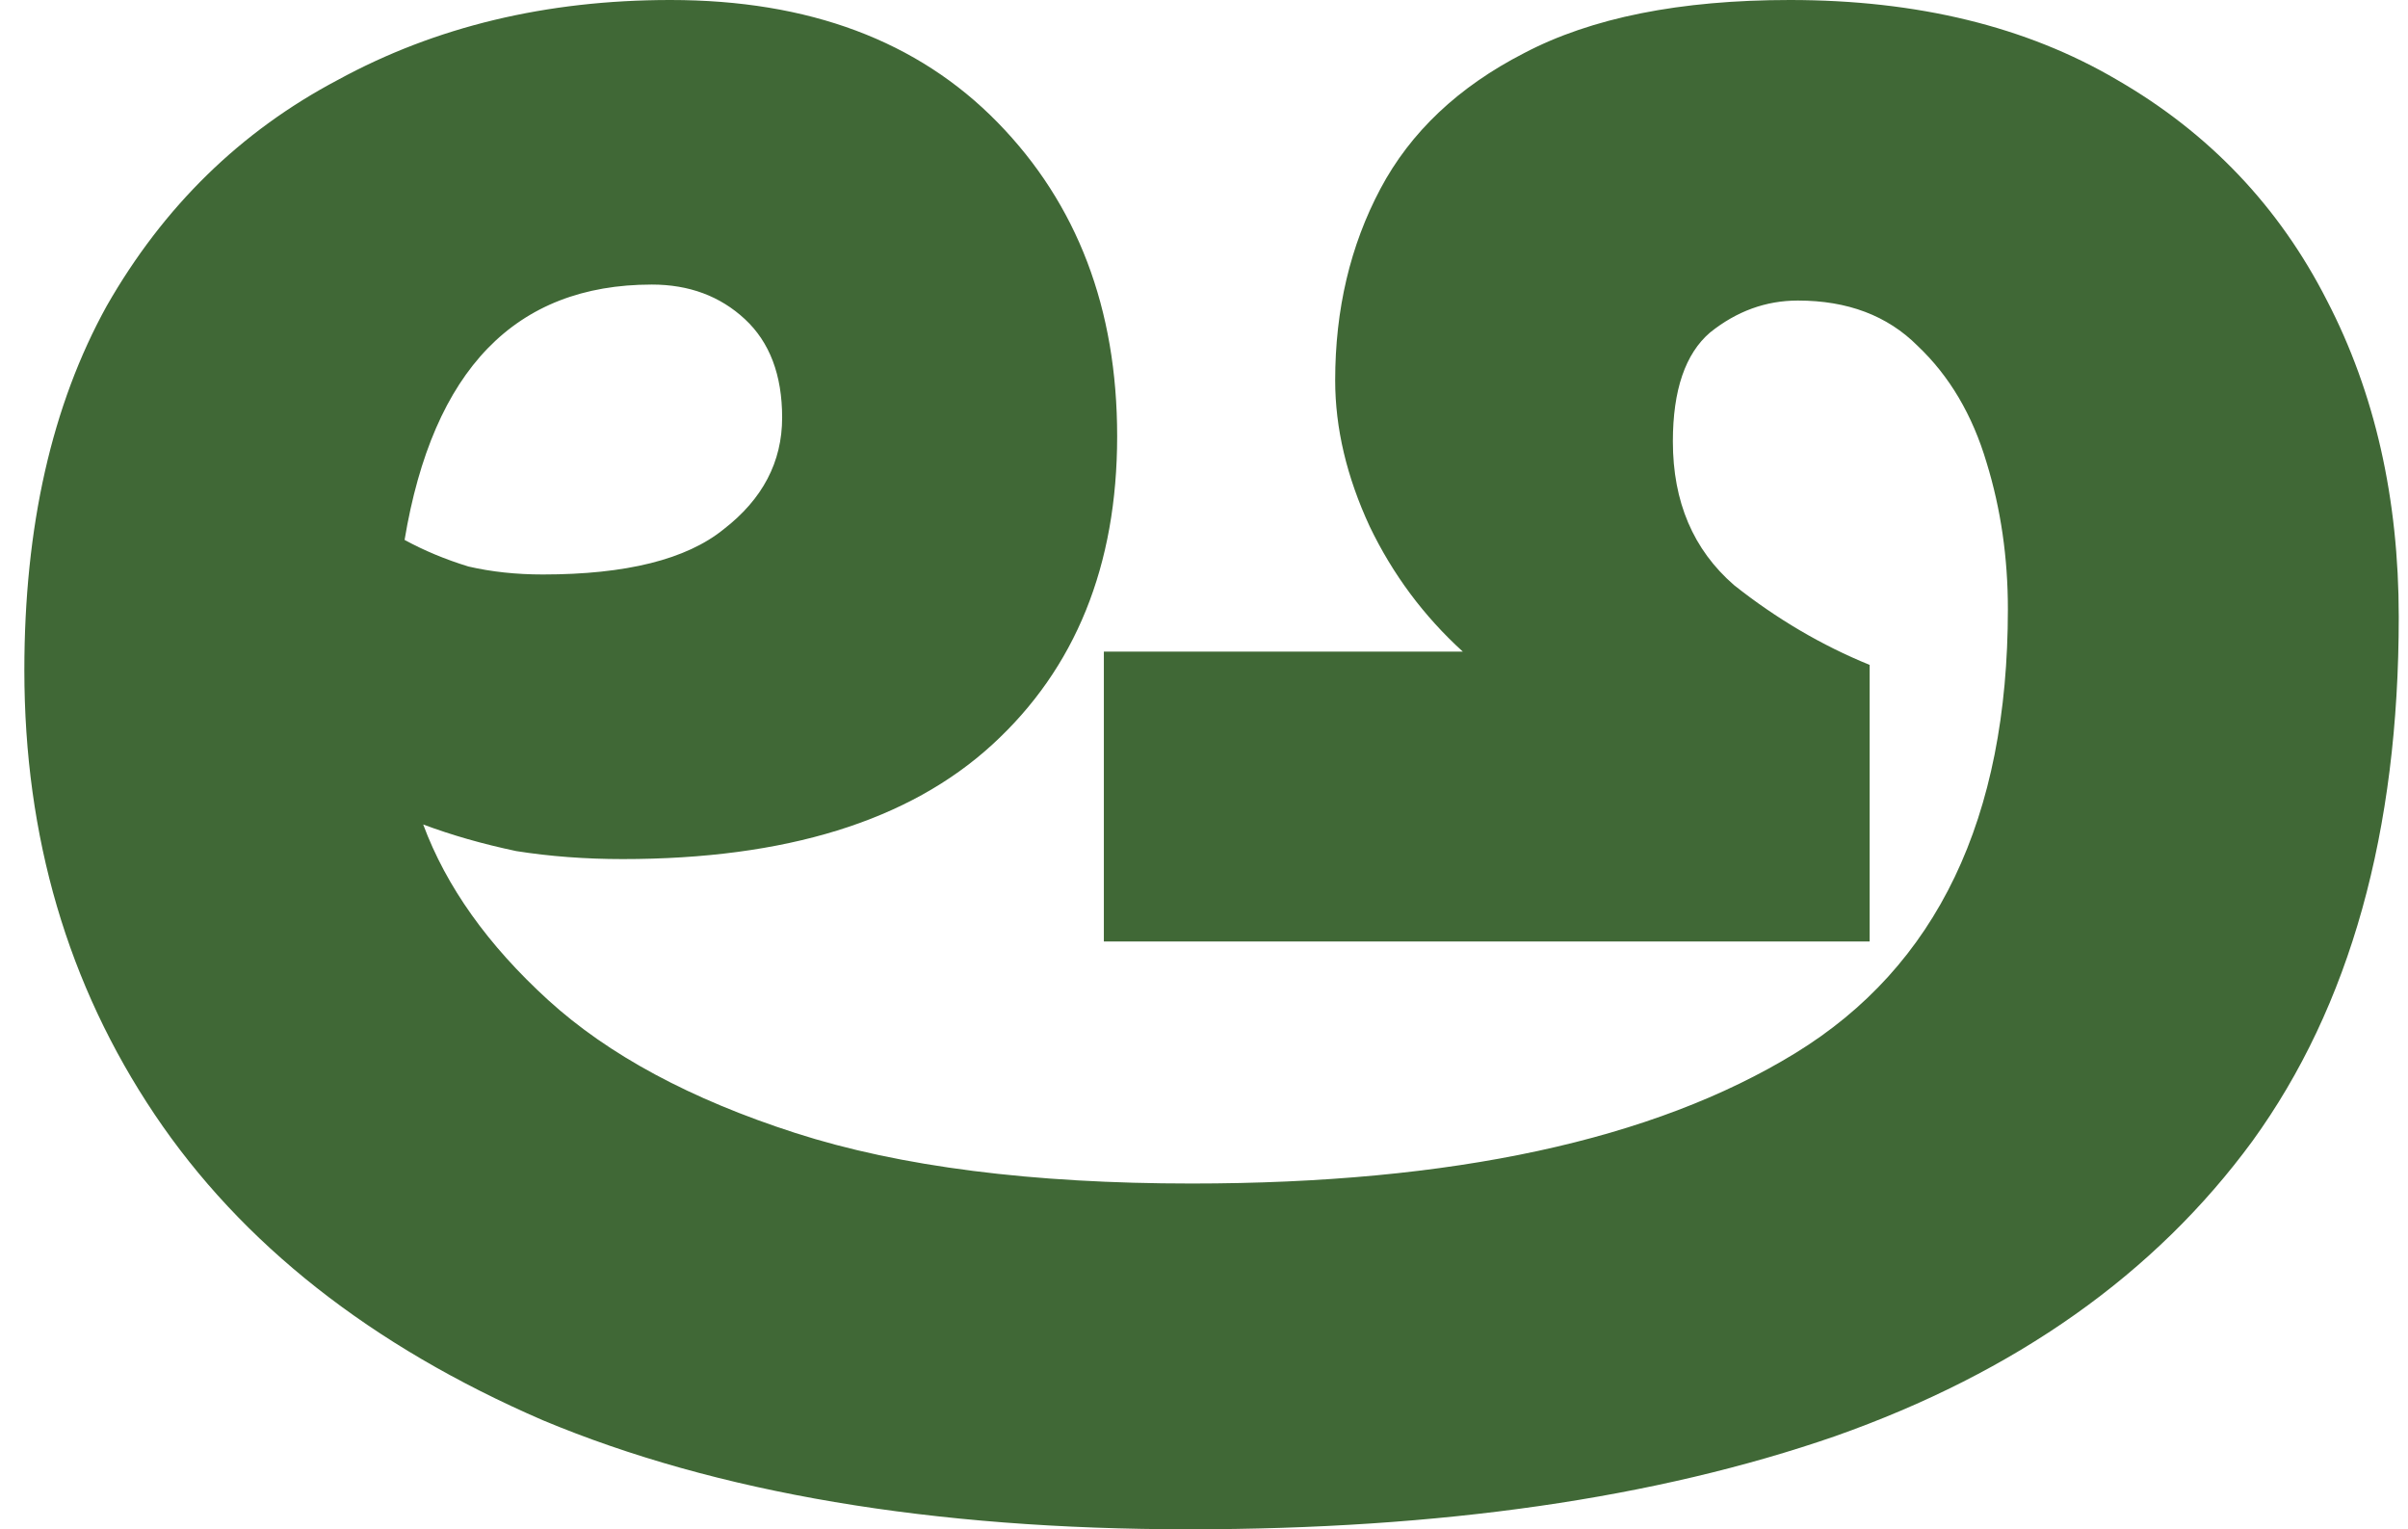 <svg width="63" height="40" viewBox="0 0 63 40" fill="none" xmlns="http://www.w3.org/2000/svg">
<path d="M31.176 30.956C37.993 30.956 43.257 29.82 46.967 27.548C50.677 25.275 52.532 21.403 52.532 15.93C52.532 14.585 52.347 13.31 51.976 12.104C51.605 10.852 51.002 9.832 50.167 9.043C49.379 8.255 48.335 7.861 47.037 7.861C46.202 7.861 45.437 8.139 44.741 8.696C44.092 9.252 43.767 10.203 43.767 11.548C43.767 13.125 44.3 14.377 45.367 15.304C46.48 16.186 47.663 16.881 48.915 17.391V24.626H28.88V17.044H38.272C37.251 16.116 36.44 15.026 35.837 13.774C35.234 12.475 34.932 11.2 34.932 9.948C34.932 8.093 35.327 6.423 36.115 4.939C36.903 3.455 38.156 2.272 39.871 1.391C41.634 0.464 43.953 0 46.828 0C50.167 0 53.019 0.696 55.385 2.087C57.796 3.478 59.628 5.403 60.88 7.861C62.132 10.273 62.758 13.032 62.758 16.139C62.758 21.751 61.483 26.319 58.932 29.843C56.382 33.322 52.741 35.896 48.011 37.565C43.327 39.188 37.692 40 31.106 40C24.382 40 18.747 39.049 14.202 37.148C9.703 35.2 6.318 32.533 4.045 29.148C1.773 25.762 0.637 21.89 0.637 17.53C0.637 13.774 1.356 10.597 2.793 8C4.277 5.403 6.295 3.432 8.845 2.087C11.396 0.696 14.295 0 17.541 0C21.159 0 24.011 1.067 26.098 3.2C28.184 5.333 29.228 8.07 29.228 11.409C29.228 14.794 28.138 17.484 25.959 19.478C23.779 21.473 20.556 22.47 16.289 22.47C15.315 22.47 14.387 22.4 13.506 22.261C12.625 22.075 11.813 21.843 11.072 21.565C11.674 23.188 12.764 24.719 14.341 26.157C15.918 27.594 18.074 28.754 20.811 29.635C23.547 30.516 27.002 30.956 31.176 30.956ZM17.054 7.443C13.483 7.443 11.327 9.67 10.585 14.122C11.095 14.4 11.651 14.632 12.254 14.817C12.857 14.957 13.506 15.026 14.202 15.026C16.382 15.026 17.959 14.632 18.932 13.844C19.953 13.055 20.463 12.081 20.463 10.922C20.463 9.809 20.138 8.951 19.489 8.348C18.84 7.745 18.028 7.443 17.054 7.443Z" fill="#406836"/>
</svg>
